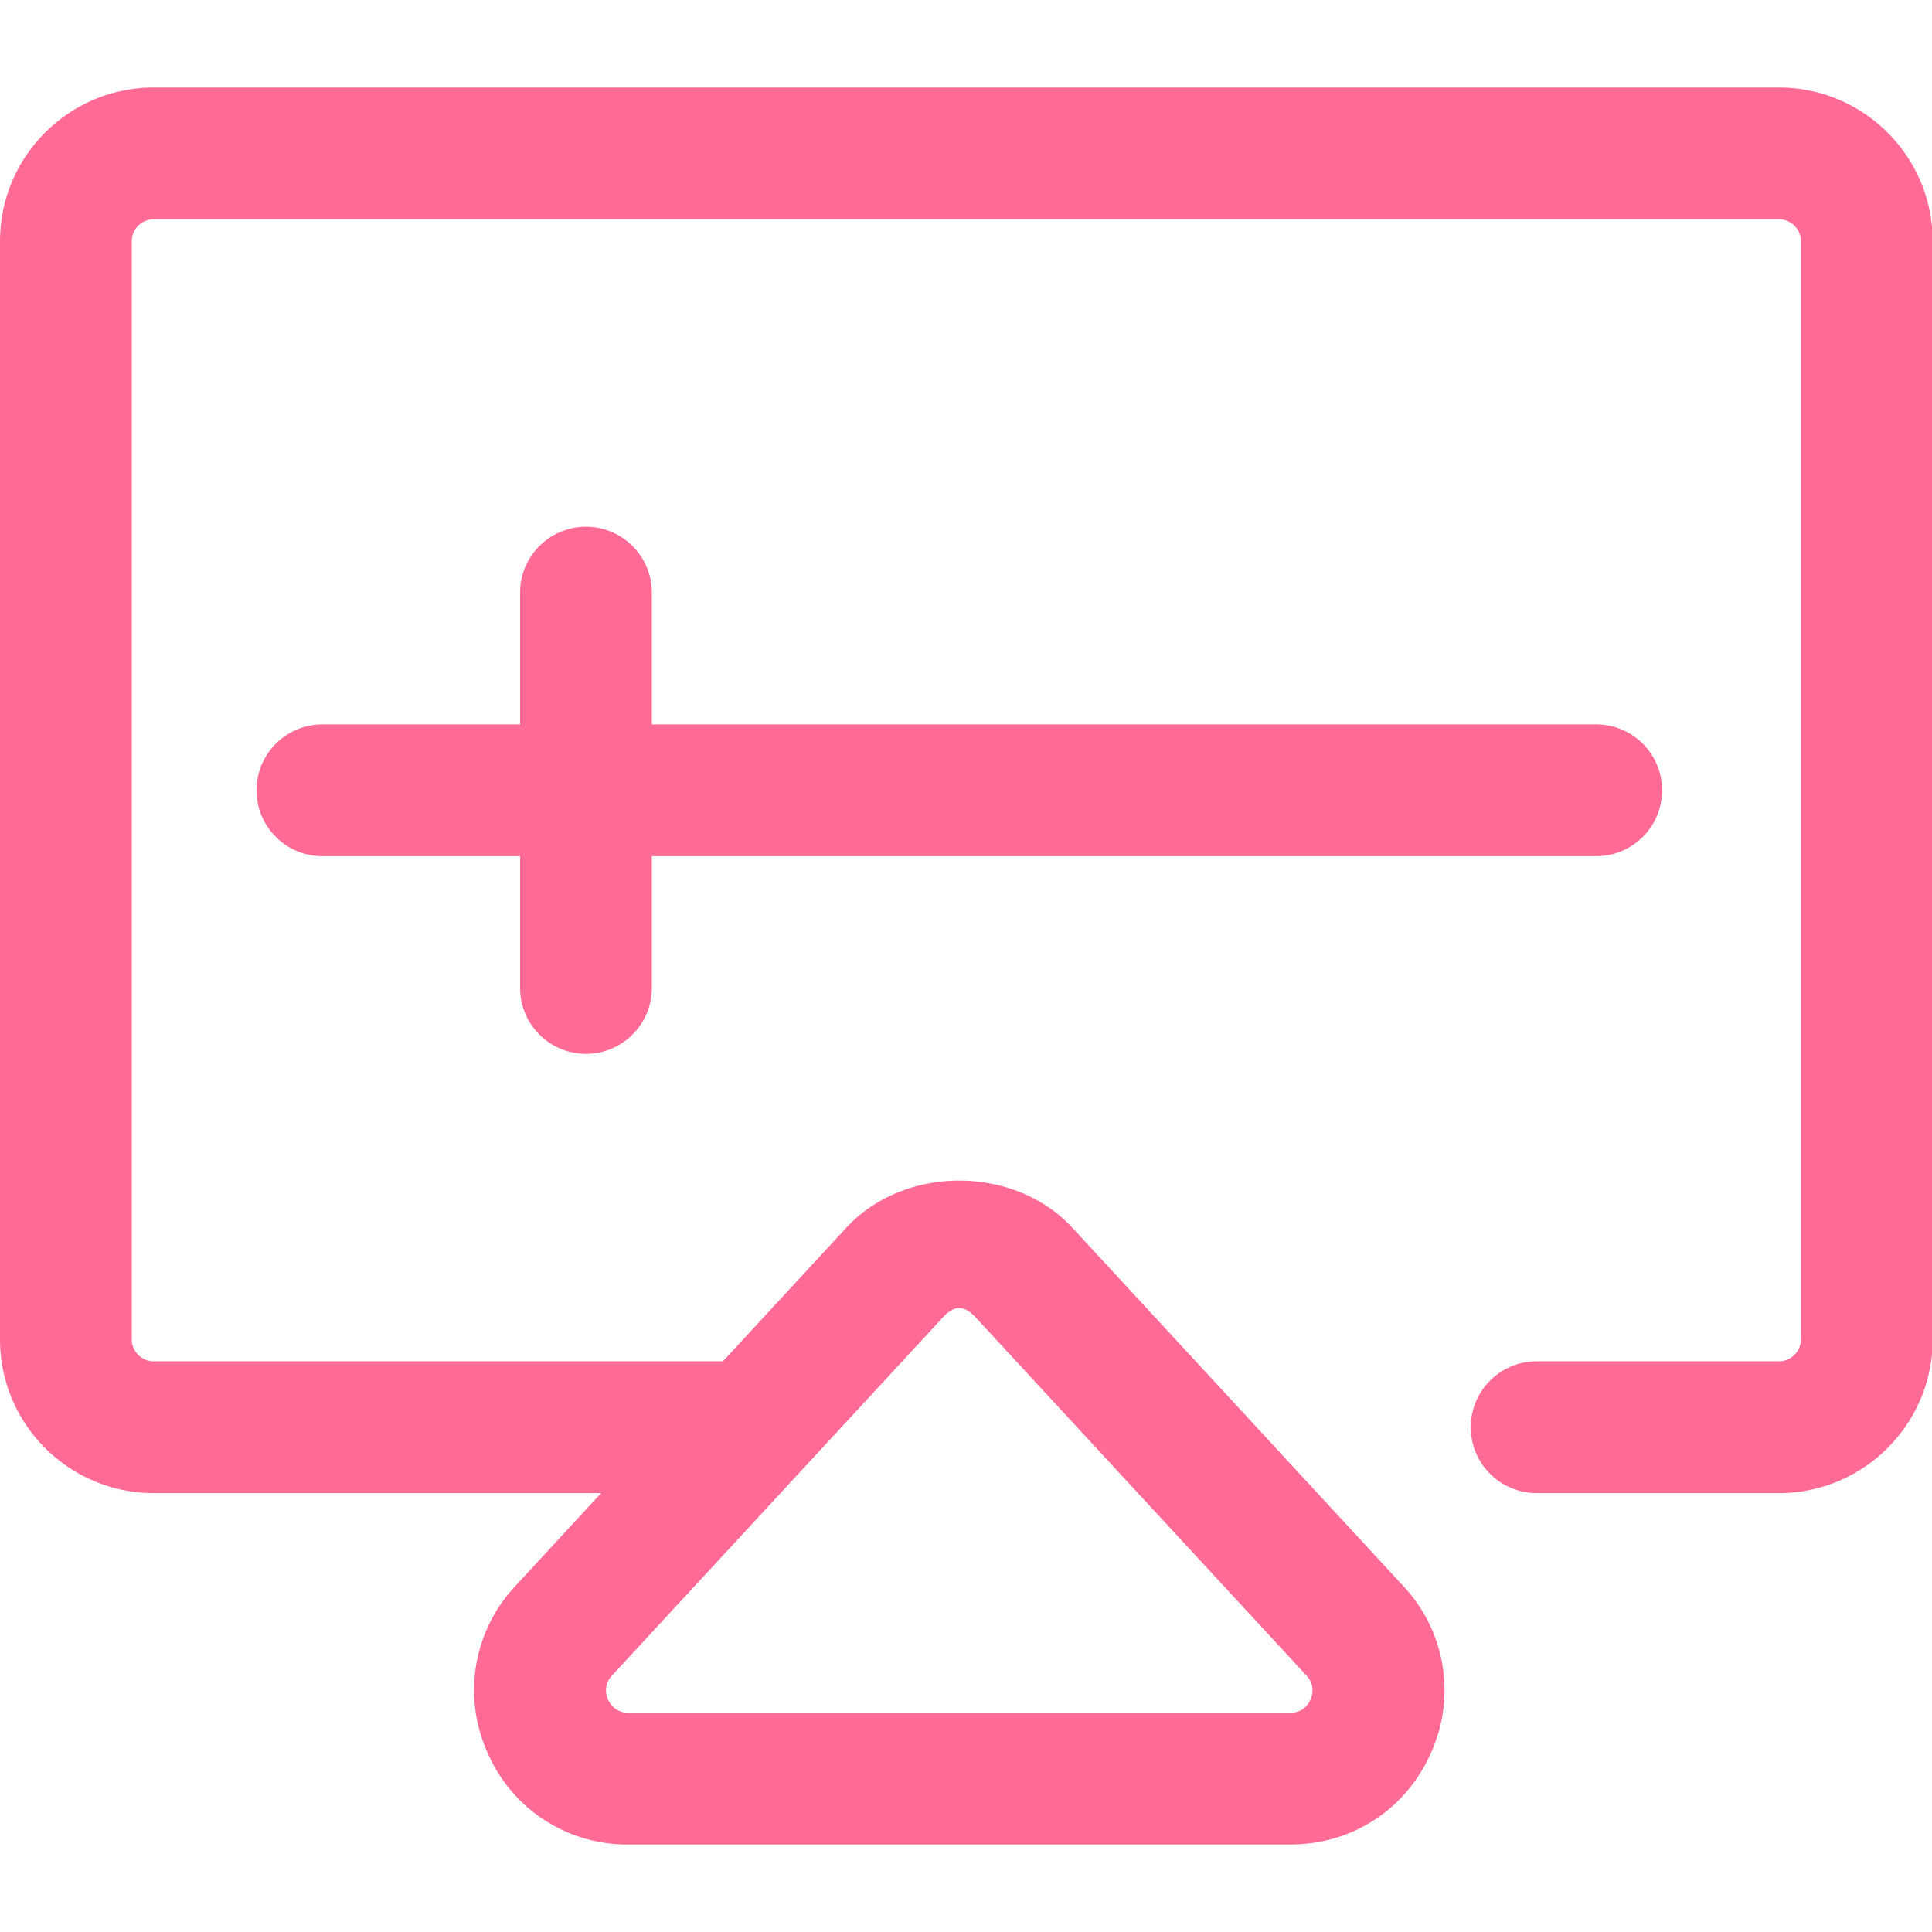 <svg t="1747187249177" class="icon" viewBox="0 0 1126 1024" version="1.1" xmlns="http://www.w3.org/2000/svg" p-id="5742" width="200" height="200"><path d="M1036.797 0H89.6C40.192 0 0 40.192 0 89.6v639.998C0 779.006 40.192 819.198 89.6 819.198h260.761l-50.073 54.221a88.576 88.576 0 0 0-16.23 96.87A88.576 88.576 0 0 0 366.233 1023.997h385.74c36.198 0 67.686-20.582 82.176-53.76a88.576 88.576 0 0 0-16.282-96.87l-192.87-208.793c-33.843-36.659-97.945-36.659-131.788 0L421.324 742.398H89.6a12.8 12.8 0 0 1-12.8-12.8V89.6a12.8 12.8 0 0 1 12.8-12.8h947.197a12.8 12.8 0 0 1 12.8 12.8v639.998a12.8 12.8 0 0 1-12.8 12.8h-141.209a38.4 38.4 0 0 0 0 76.8h141.209c49.408 0 89.6-40.192 89.6-89.6V89.6C1126.397 40.192 1086.205 0 1036.797 0z m-487.218 716.747c6.707-7.219 12.288-7.219 18.995 0l192.87 208.793c4.966 5.376 3.584 11.059 2.355 13.926a12.288 12.288 0 0 1-11.827 7.731H366.233a12.288 12.288 0 0 1-11.827-7.731 12.39 12.39 0 0 1 2.304-13.978l192.87-208.742z" p-id="5743" fill="#ff6b95"></path><path d="M341.503 563.198a38.4 38.4 0 0 0 38.4-38.4v-76.8h550.398a38.4 38.4 0 0 0 0-76.8H379.903v-76.8a38.4 38.4 0 0 0-76.8 0v76.8H187.903a38.4 38.4 0 0 0 0 76.8h115.2v76.8c0 21.197 17.203 38.4 38.4 38.4z" p-id="5744" fill="#ff6b95"></path></svg>